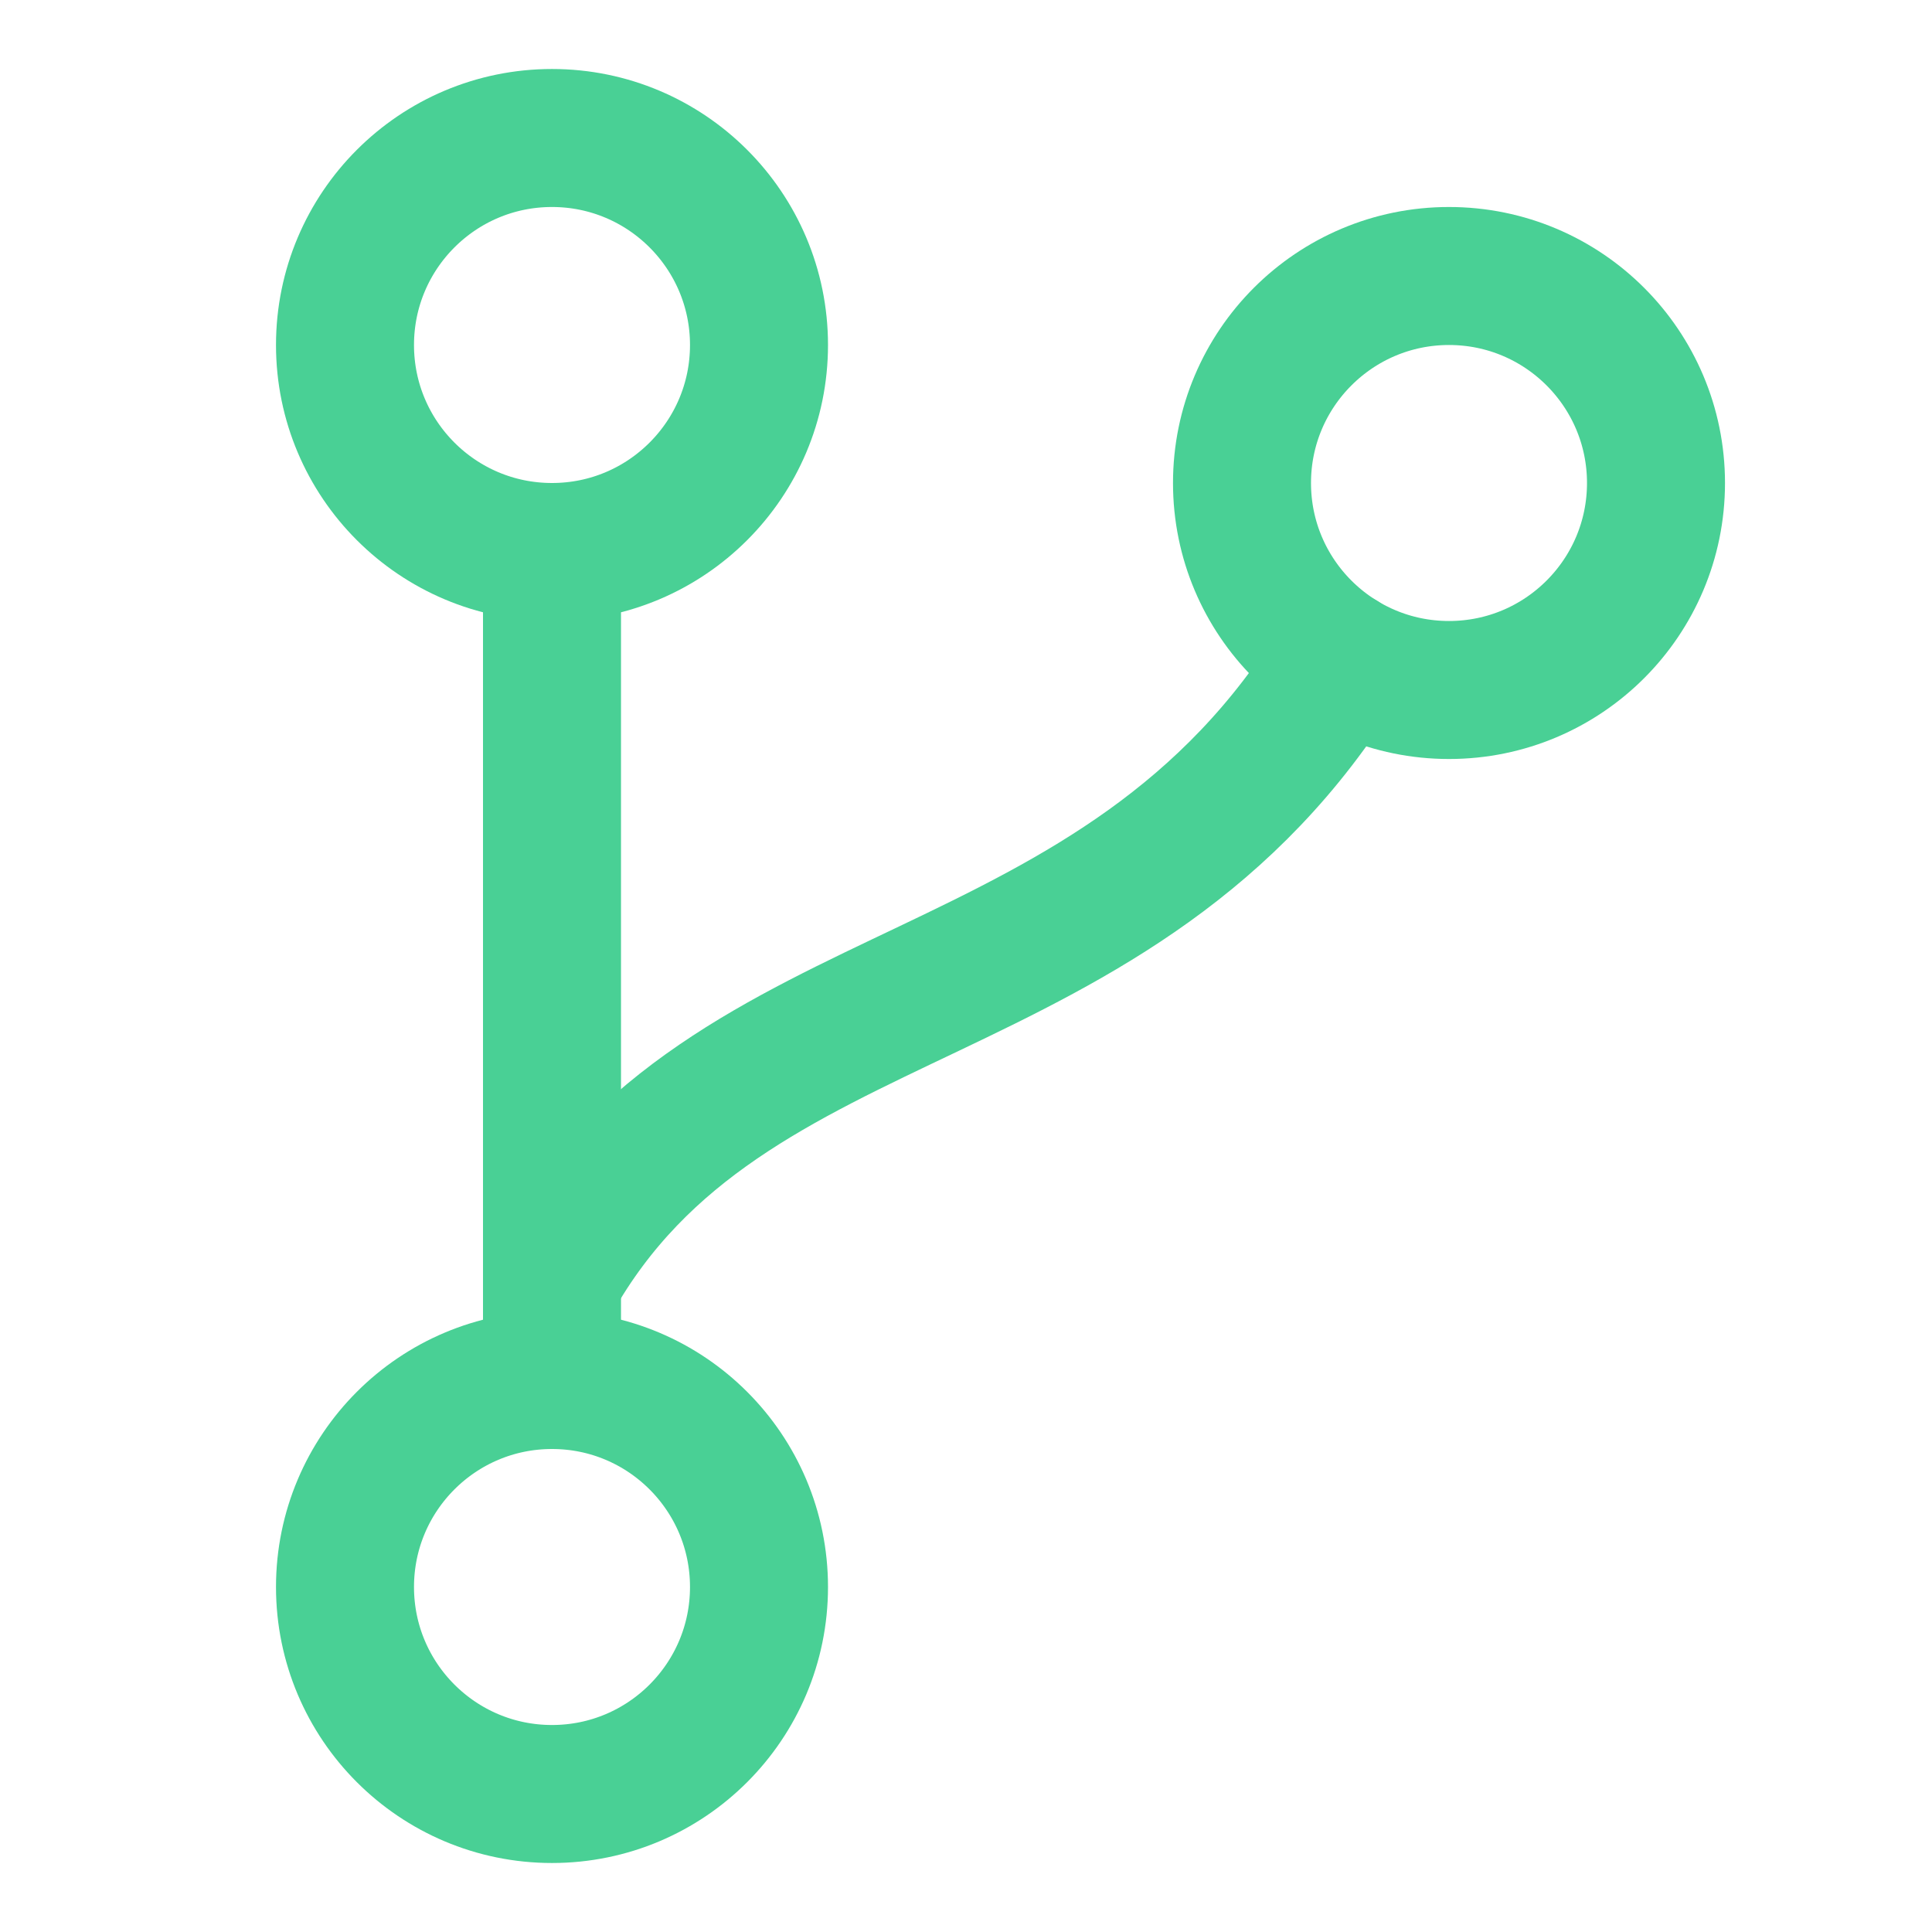 <?xml version="1.0" encoding="UTF-8"?><svg width="14mm" height="14mm" version="1.1" viewBox="0 0 14 14" xmlns="http://www.w3.org/2000/svg"><g transform="translate(-1 -1)" fill="none" stroke="#49d095" stroke-linecap="round" stroke-linejoin="round" stroke-width="1.0"><circle cx="5" cy="3.5" r="1.5"/><circle cx="11.5" cy="4.5" r="1.5"/><circle cx="5" cy="12.5" r="1.5"/><path d="m5 5v6"/><path d="m5 10.271c1.273-2.268 4.108-1.855 5.718-4.491"/></g></svg>
